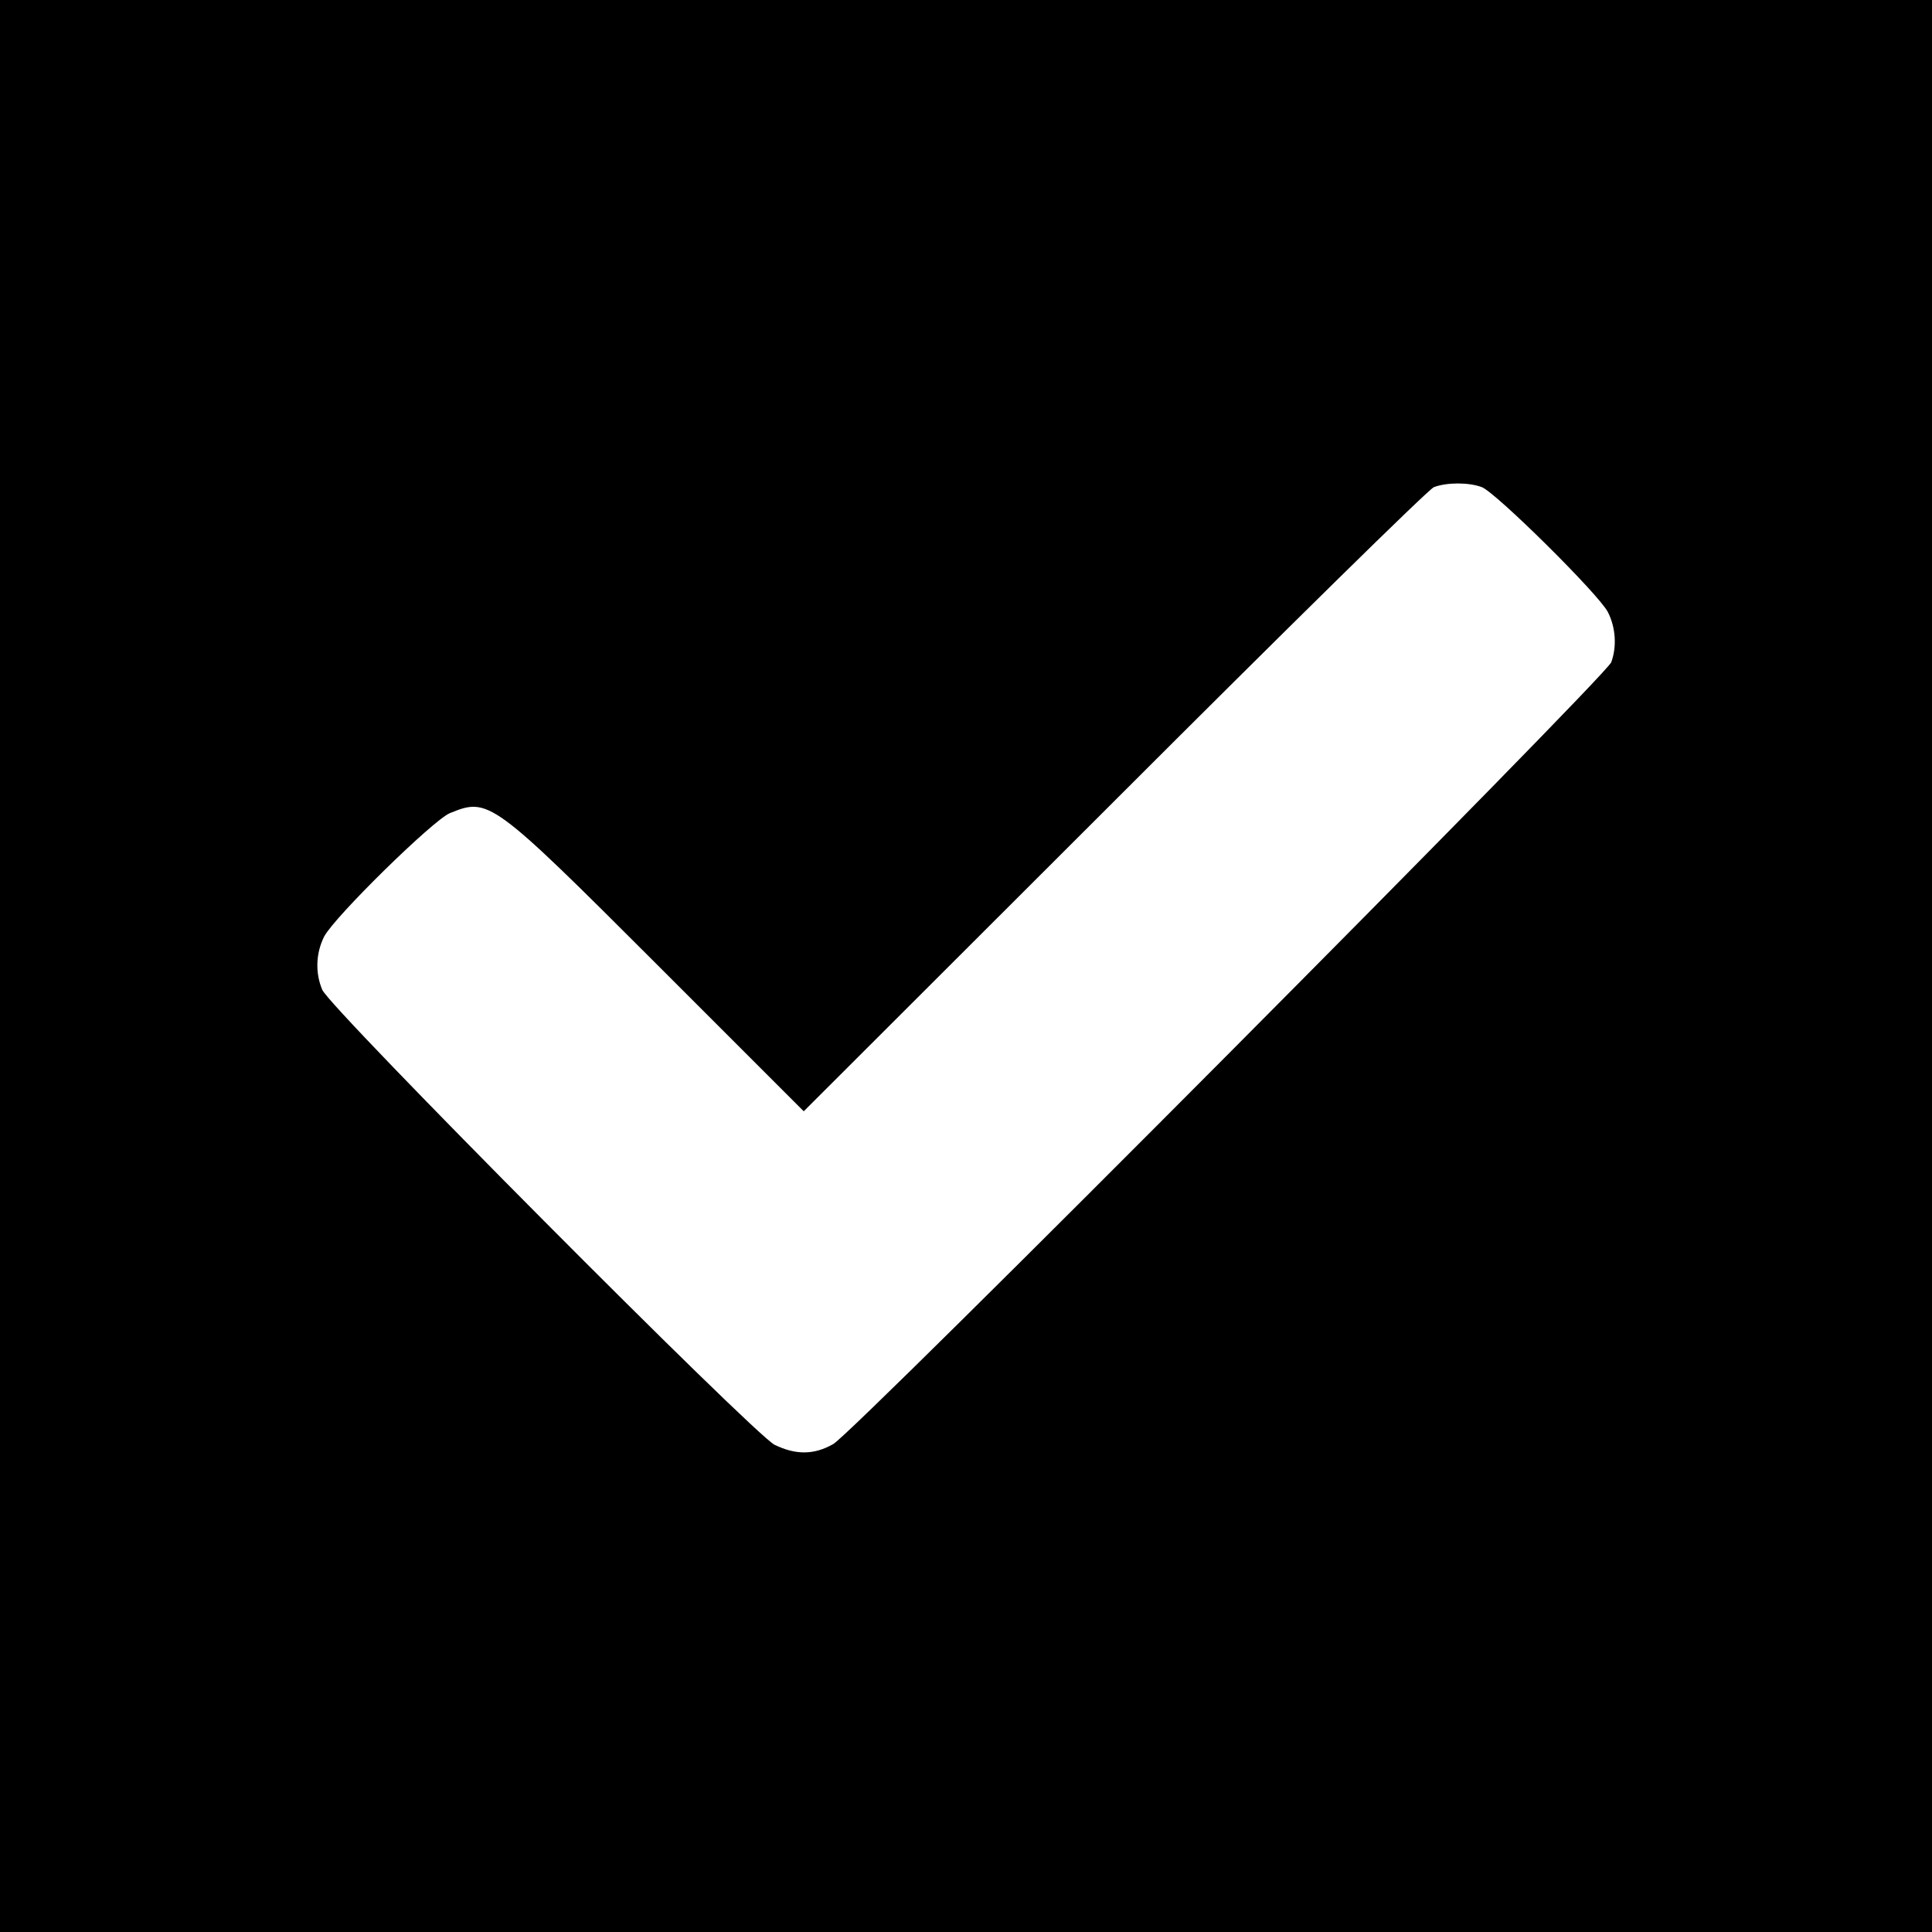<?xml version="1.0" standalone="no"?>
<!DOCTYPE svg PUBLIC "-//W3C//DTD SVG 20010904//EN"
 "http://www.w3.org/TR/2001/REC-SVG-20010904/DTD/svg10.dtd">
<svg version="1.0" xmlns="http://www.w3.org/2000/svg"
 width="512pt" height="512pt" viewBox="0 0 512 512"
 preserveAspectRatio="xMidYMid meet">
<g transform="translate(0,512) scale(0.1,-0.1)"
fill="#000000" stroke="none">
<path d="M0 2560 l0 -2560 2560 0 2560 0 0 2560 0 2560 -2560 0 -2560 0 0
-2560z m3927 1269 c37 -14 310 -284 334 -331 21 -41 24 -92 9 -133 -15 -39
-2010 -2045 -2062 -2072 -51 -29 -99 -29 -155 -2 -54 26 -1179 1157 -1199
1206 -19 45 -17 97 5 141 28 53 288 308 333 327 103 42 110 38 551 -403 l387
-387 823 822 c452 452 833 827 847 832 34 13 93 13 127 0z"/>
</g>
</svg>
